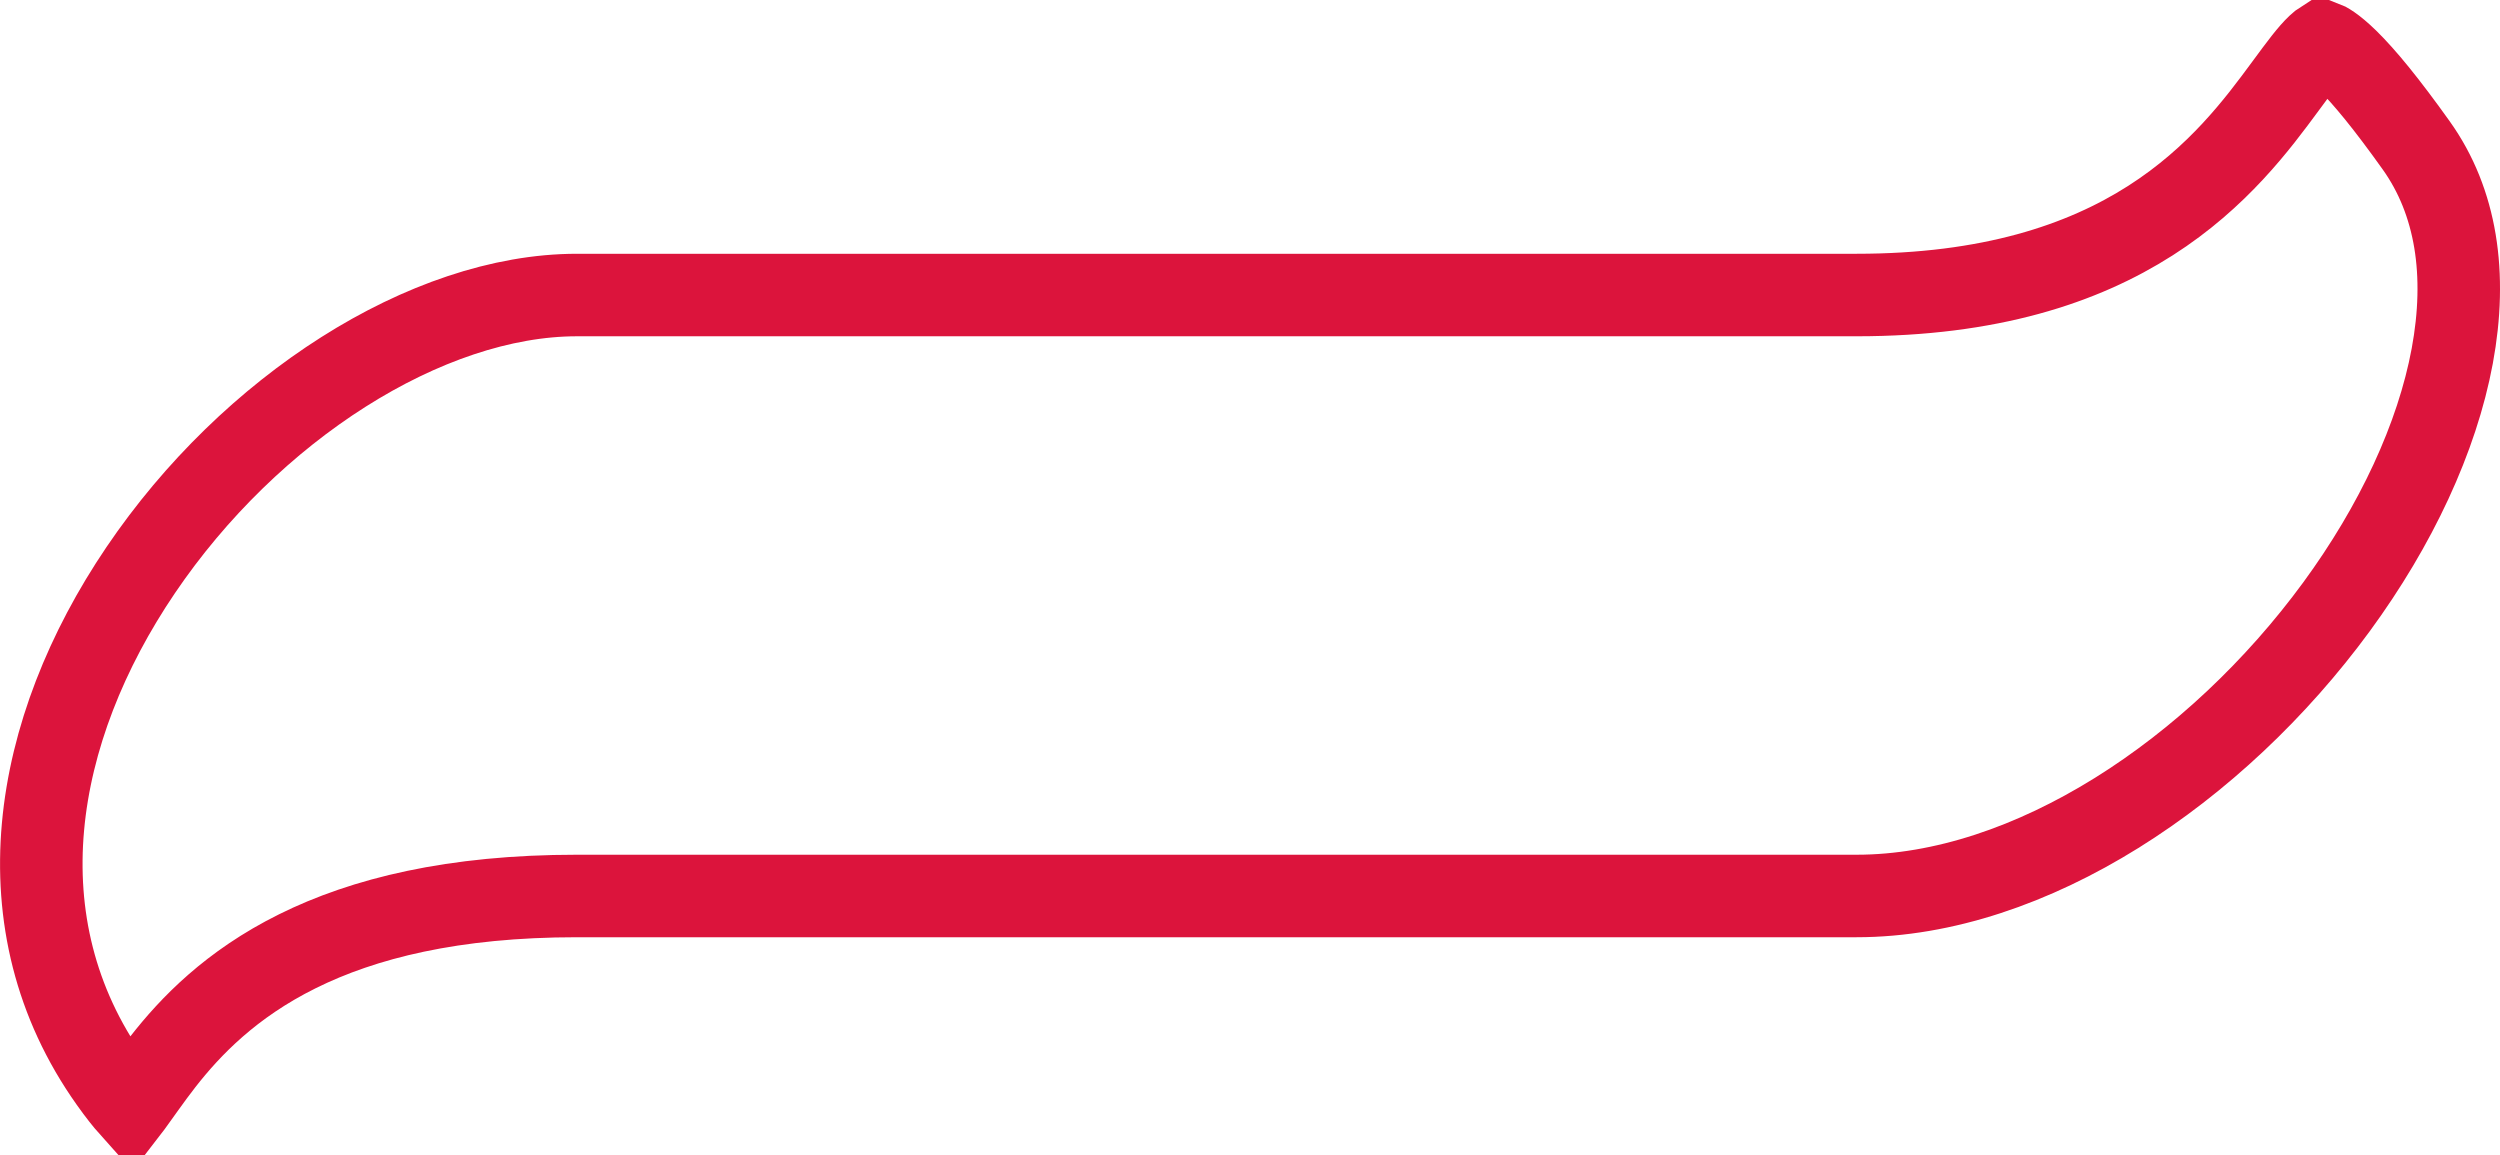 <svg width="303" height="140" viewBox="0 0 303 140" fill="none" xmlns="http://www.w3.org/2000/svg">
<path d="M281.538 5.039C281.857 5.159 282.789 5.615 284.498 7.286C286.579 9.321 289.268 12.604 292.85 17.627C297.717 24.453 299.047 33.259 297.213 43.147C295.374 53.056 290.396 63.701 283.183 73.547C268.61 93.438 246.087 108.593 225.016 108.593H69.928C54.906 108.593 44.066 111.311 36.041 115.294C27.979 119.295 23.076 124.416 19.74 128.686C18.235 130.612 16.721 132.826 15.933 133.888C15.88 133.959 15.827 134.025 15.778 134.089C15.188 133.428 14.401 132.447 13.381 131.009C-0.133 111.957 3.885 88.551 17.051 69.1C30.31 49.511 51.687 35.757 69.928 35.757H225.016C241.118 35.757 252.397 32.001 260.64 26.733C268.817 21.508 273.634 15.012 277.015 10.421C278.806 7.988 279.926 6.48 280.938 5.528C281.225 5.258 281.42 5.114 281.538 5.039Z" stroke="#DC143C" stroke-width="10"/>
</svg>
